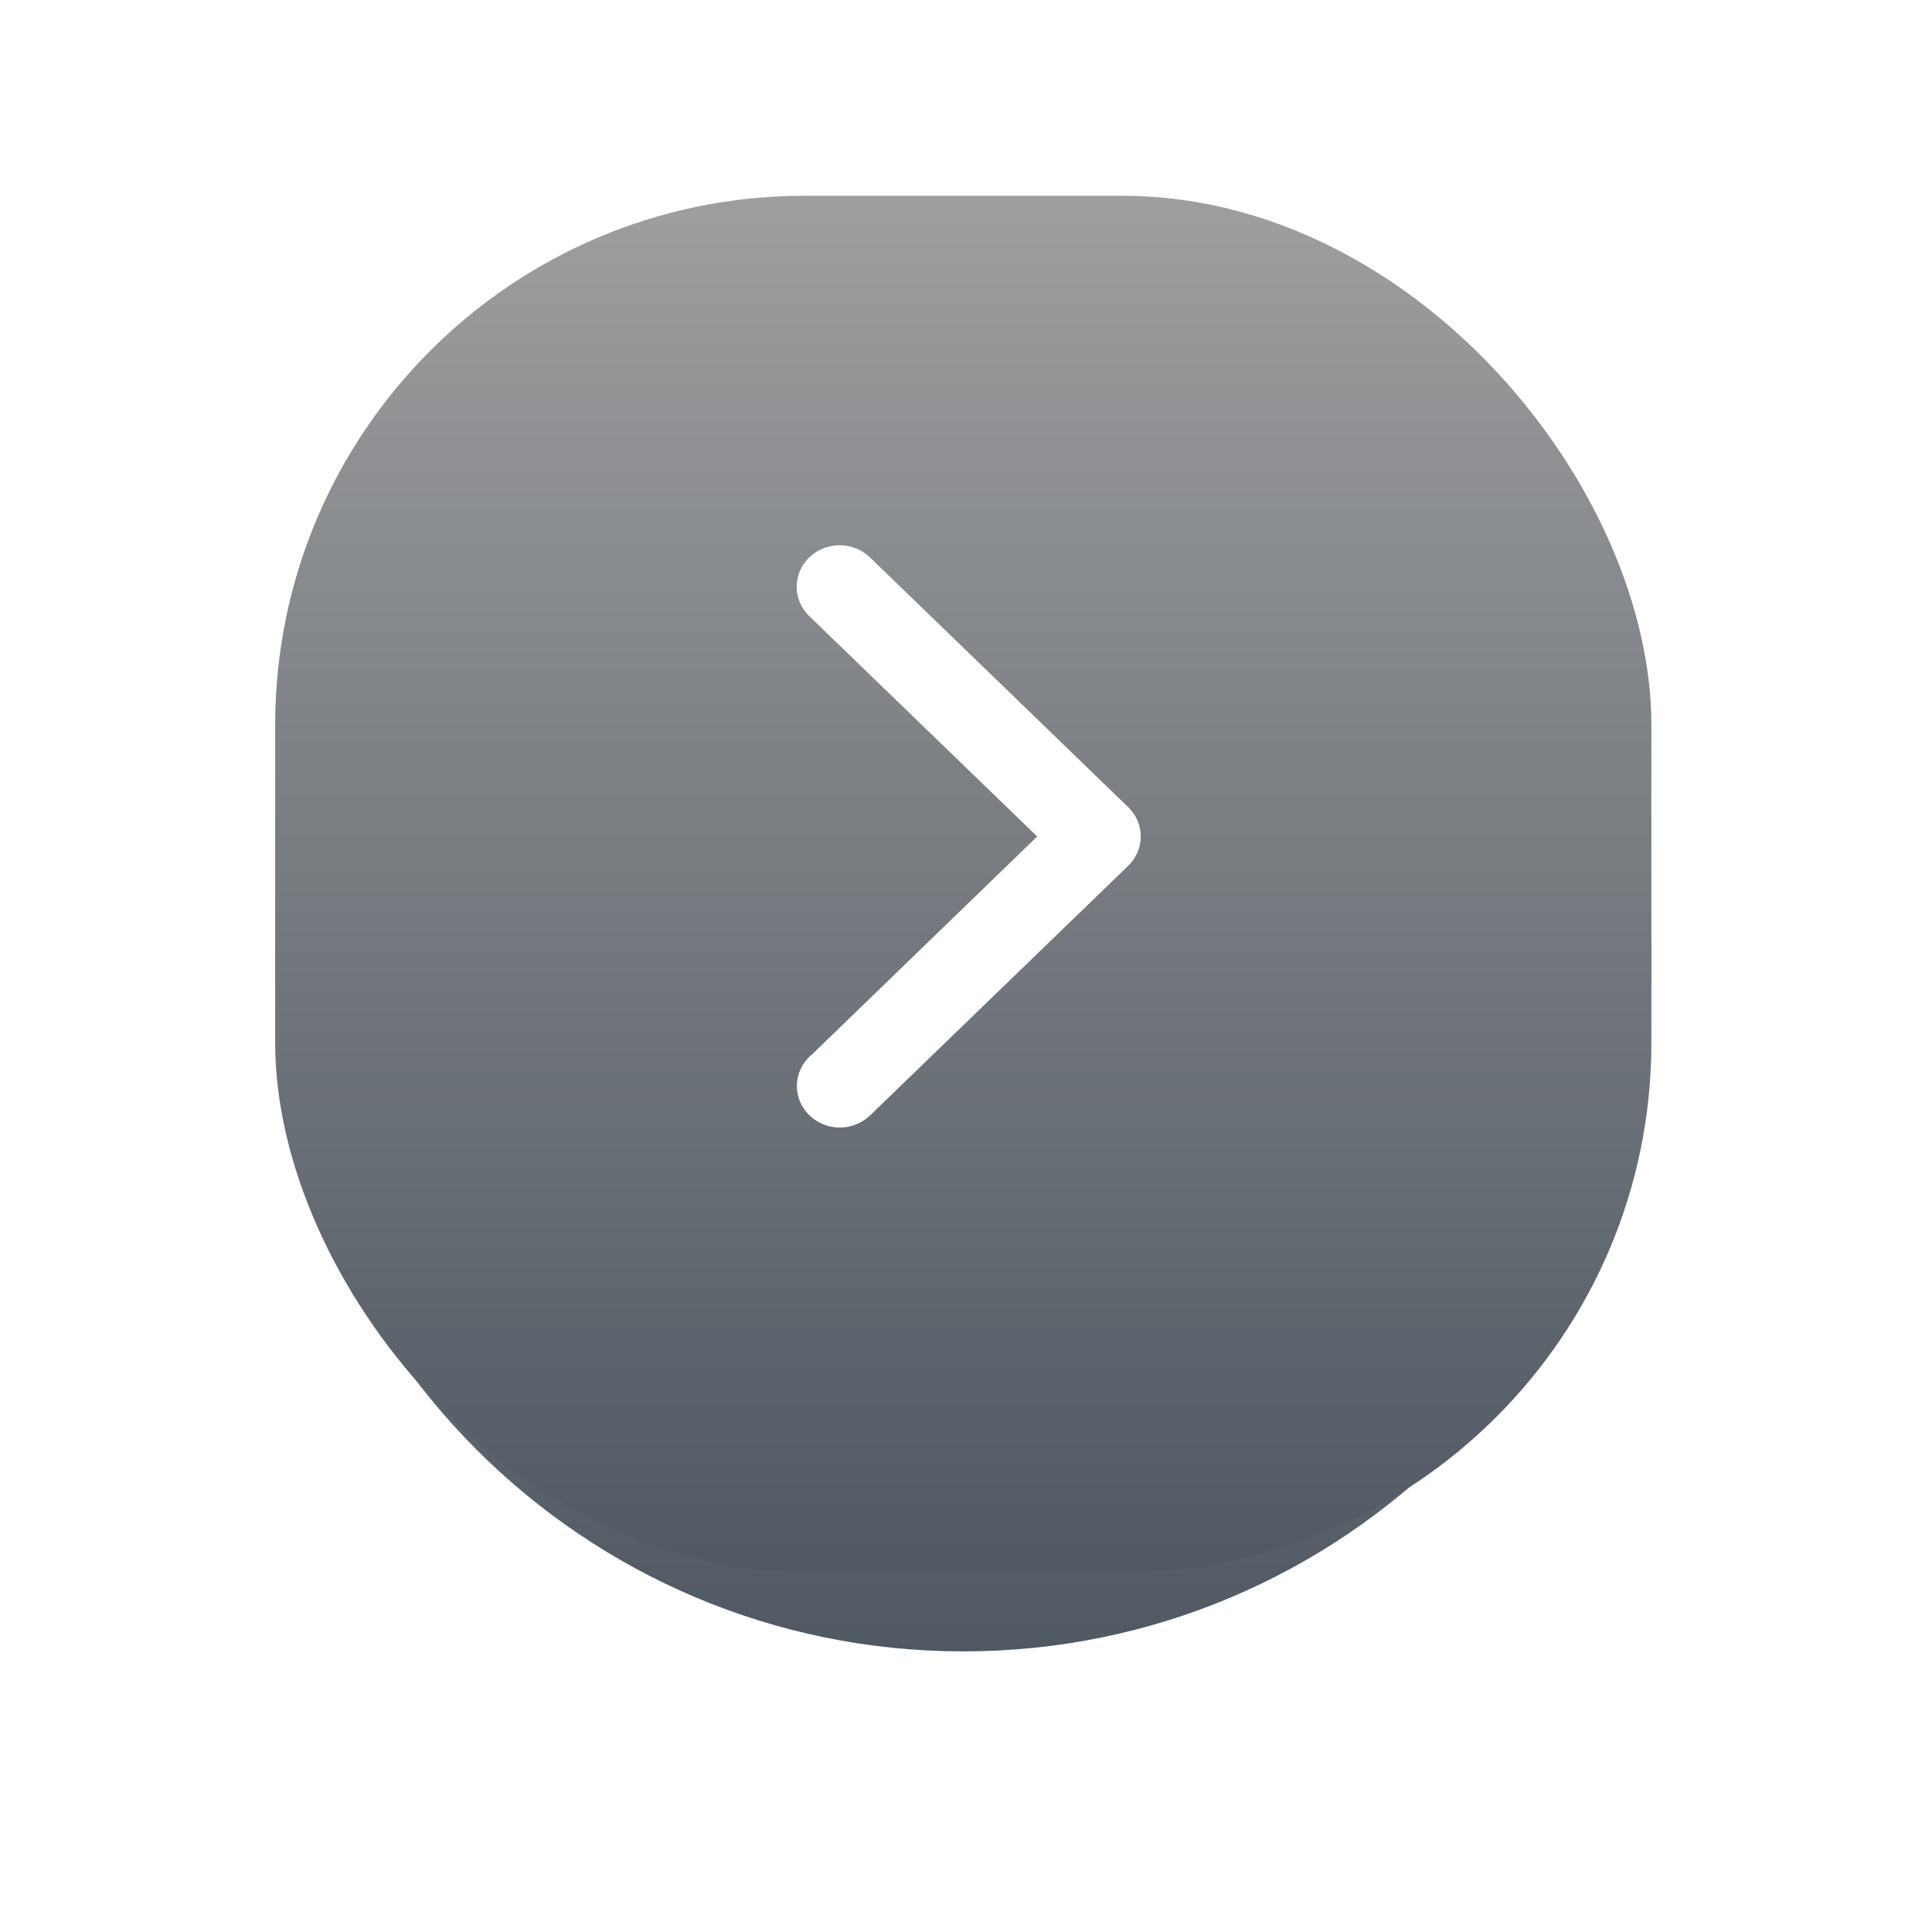 <svg width="73" height="73" viewBox="0 0 73 73" fill="none" xmlns="http://www.w3.org/2000/svg">
<g filter="url(#filter0_d)">
<path d="M36.397 59.397C50.757 59.397 62.397 47.756 62.397 33.397C62.397 19.038 50.757 7.397 36.397 7.397C22.038 7.397 10.397 19.038 10.397 33.397C10.397 47.756 22.038 59.397 36.397 59.397Z" fill="url(#paint0_linear)"/>
</g>
<rect x="10.397" y="7.397" width="52" height="52" rx="20" fill="url(#paint1_linear)"/>
<path d="M43.103 31.606C43.104 32.032 42.925 32.44 42.607 32.735L32.873 42.148C32.45 42.554 31.831 42.703 31.26 42.535C30.69 42.367 30.261 41.911 30.143 41.346C30.024 40.781 30.236 40.199 30.694 39.83L39.19 31.606L30.578 23.281C30.168 22.884 30.008 22.307 30.158 21.765C30.308 21.224 30.746 20.801 31.305 20.656C31.865 20.511 32.462 20.666 32.872 21.062L42.606 30.476C42.924 30.771 43.104 31.179 43.103 31.606Z" fill="white"/>
<defs>
<filter id="filter0_d" x="0.397" y="0.397" width="72" height="72" filterUnits="userSpaceOnUse" color-interpolation-filters="sRGB">
<feFlood flood-opacity="0" result="BackgroundImageFix"/>
<feColorMatrix in="SourceAlpha" type="matrix" values="0 0 0 0 0 0 0 0 0 0 0 0 0 0 0 0 0 0 127 0"/>
<feOffset dy="3"/>
<feGaussianBlur stdDeviation="5"/>
<feColorMatrix type="matrix" values="0 0 0 0 0.314 0 0 0 0 0.345 0 0 0 0 0.384 0 0 0 0.3 0"/>
<feBlend mode="normal" in2="BackgroundImageFix" result="effect1_dropShadow"/>
<feBlend mode="normal" in="SourceGraphic" in2="effect1_dropShadow" result="shape"/>
</filter>
<linearGradient id="paint0_linear" x1="62.397" y1="59.397" x2="62.397" y2="7.397" gradientUnits="userSpaceOnUse">
<stop stop-color="#505862"/>
<stop offset="1" stop-color="#9D9E9F"/>
</linearGradient>
<linearGradient id="paint1_linear" x1="62.397" y1="59.397" x2="62.397" y2="7.397" gradientUnits="userSpaceOnUse">
<stop stop-color="#505862"/>
<stop offset="1" stop-color="#9D9E9F"/>
</linearGradient>
</defs>
</svg>
